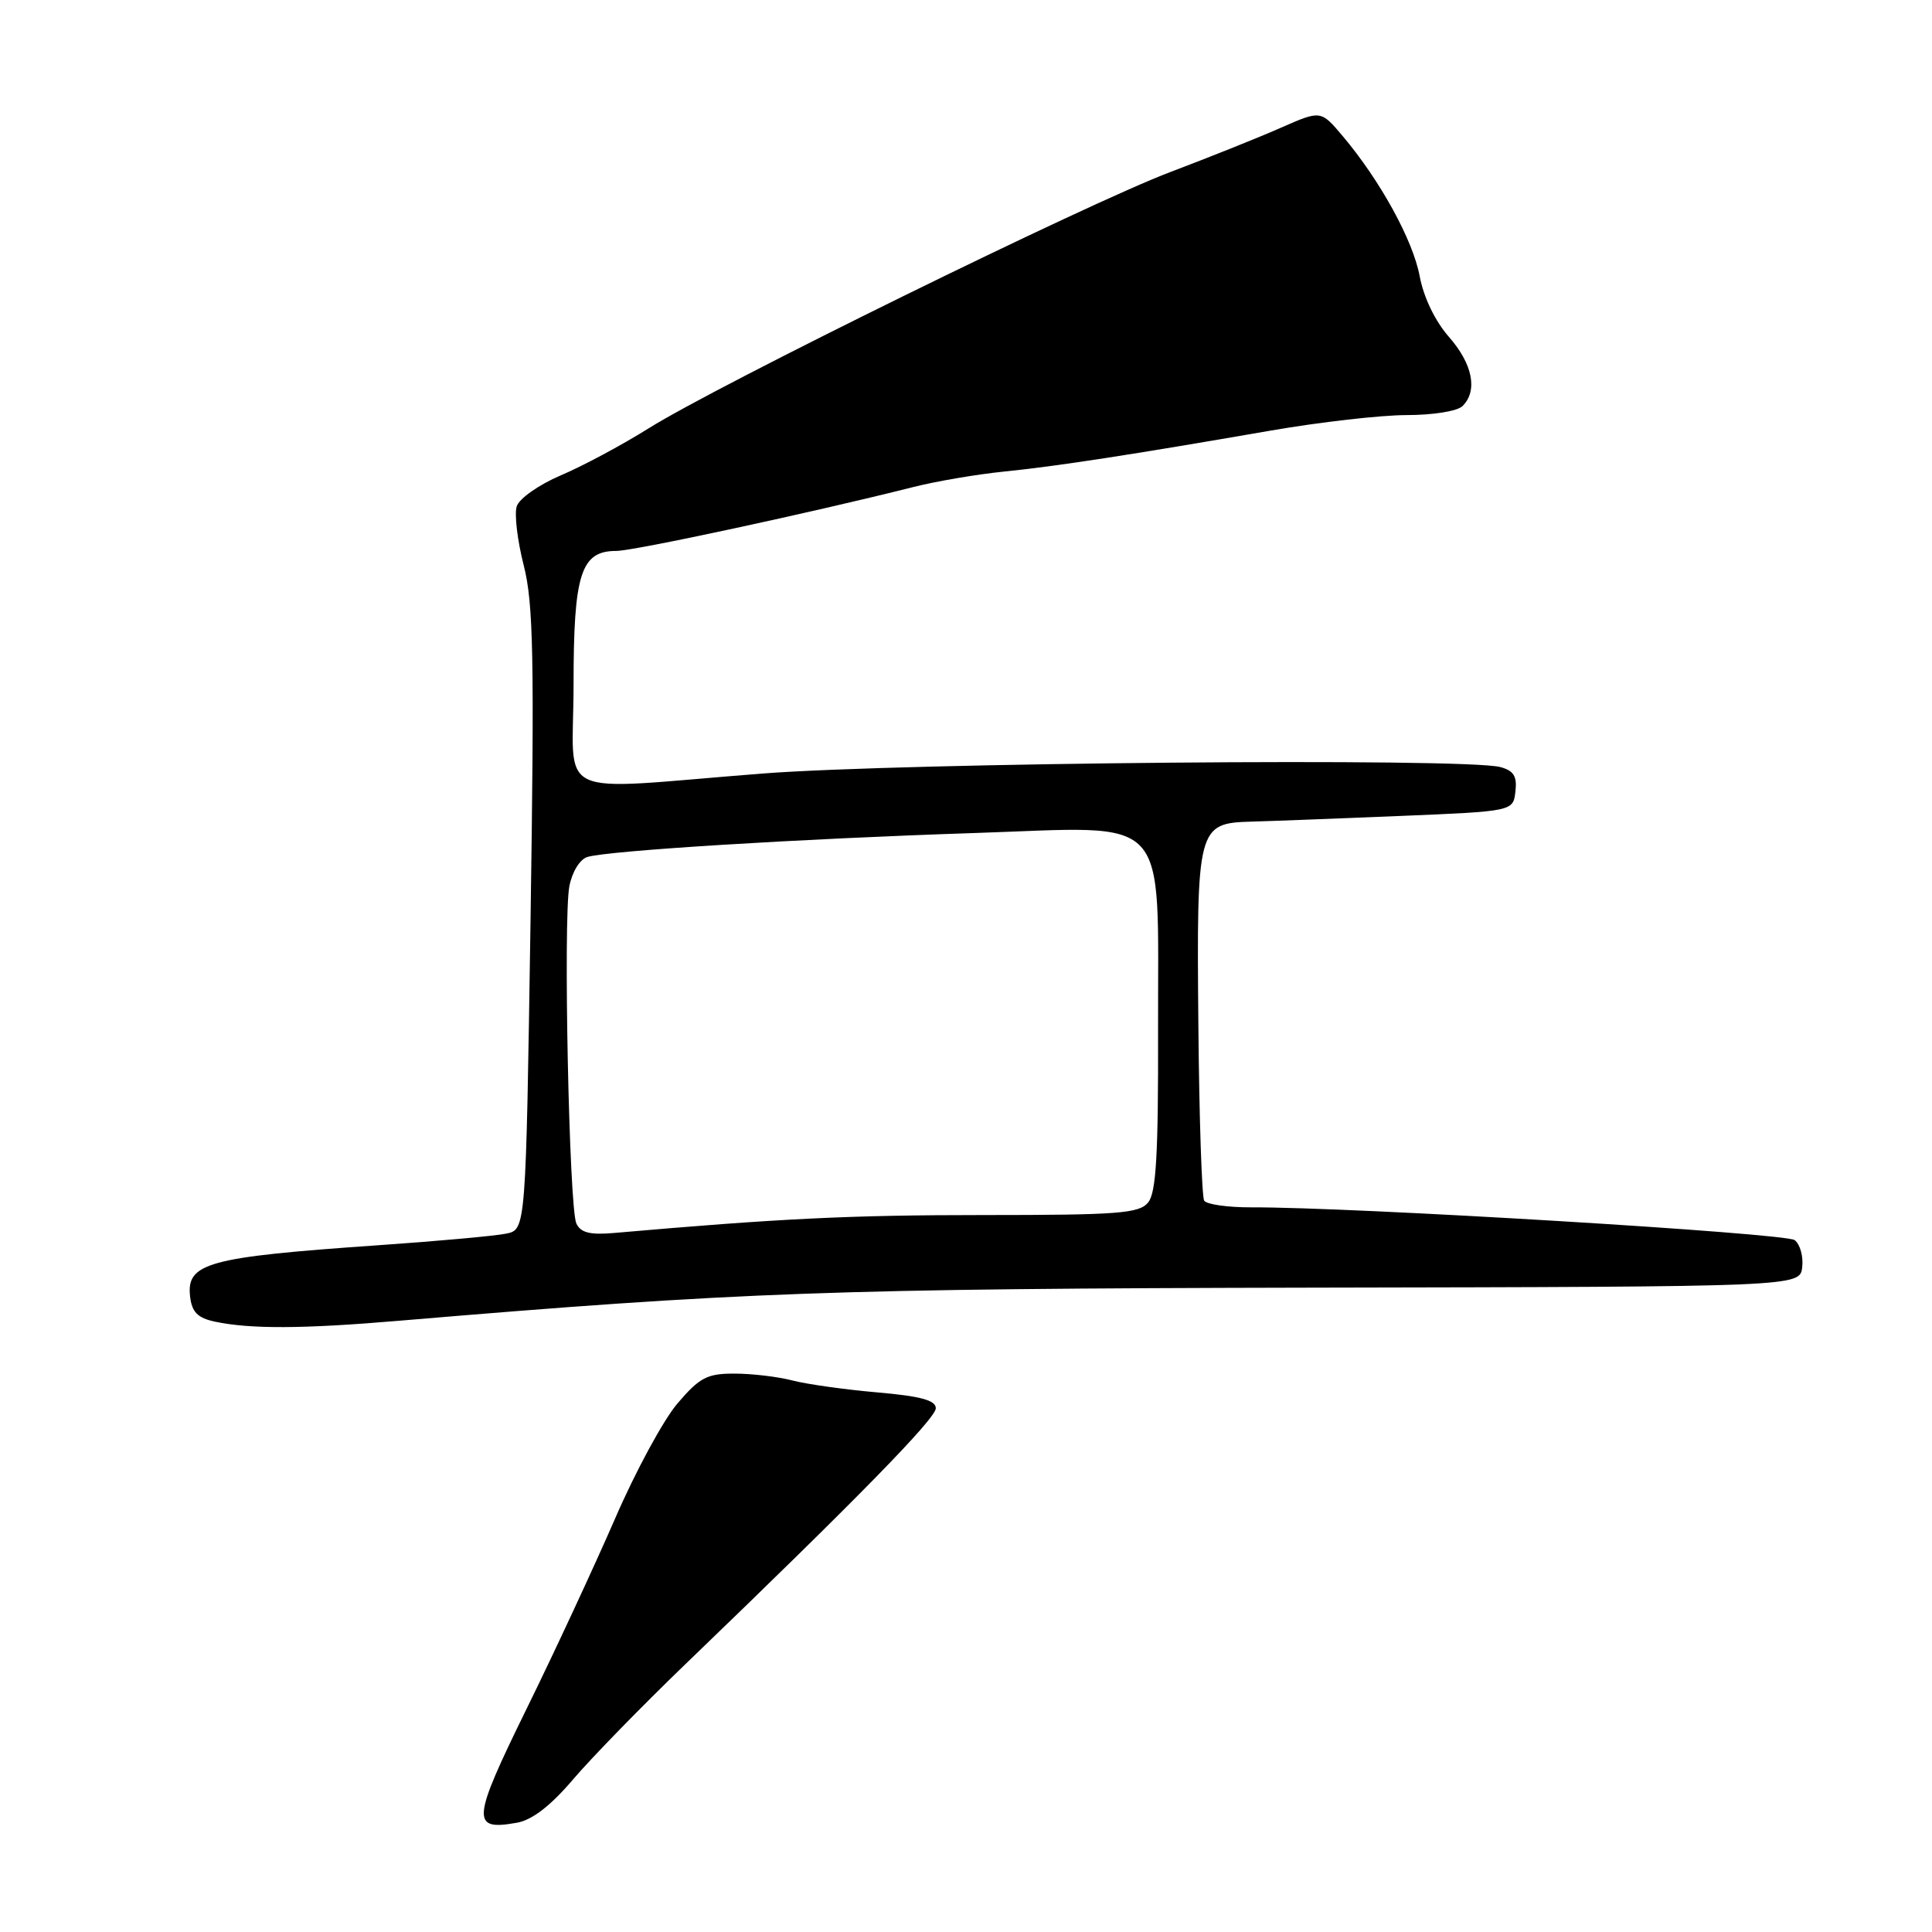 <?xml version="1.0" encoding="UTF-8" standalone="no"?>
<!DOCTYPE svg PUBLIC "-//W3C//DTD SVG 1.1//EN" "http://www.w3.org/Graphics/SVG/1.1/DTD/svg11.dtd" >
<svg xmlns="http://www.w3.org/2000/svg" xmlns:xlink="http://www.w3.org/1999/xlink" version="1.1" viewBox="0 0 256 256">
 <g >
 <path fill="currentColor"
d=" M 75.97 235.74 C 78.43 232.86 85.12 226.00 90.83 220.50 C 113.57 198.62 124.00 187.96 124.00 186.60 C 124.00 185.54 121.98 185.00 116.25 184.50 C 111.99 184.13 106.92 183.42 105.00 182.92 C 103.08 182.42 99.62 182.01 97.33 182.01 C 93.70 182.00 92.71 182.52 89.78 185.95 C 87.92 188.12 84.20 194.98 81.51 201.20 C 78.81 207.41 73.54 218.77 69.78 226.42 C 62.50 241.25 62.39 242.61 68.50 241.52 C 70.52 241.16 72.97 239.27 75.97 235.74 Z  M 52.83 175.01 C 98.08 171.19 110.44 170.75 174.00 170.62 C 238.50 170.50 238.50 170.50 238.80 167.91 C 238.97 166.49 238.52 164.87 237.80 164.32 C 236.61 163.40 179.16 159.93 165.81 159.98 C 162.68 159.99 159.87 159.59 159.56 159.09 C 159.25 158.59 158.90 148.13 158.79 135.84 C 158.55 109.59 158.68 109.07 165.79 108.87 C 168.38 108.80 177.25 108.46 185.50 108.12 C 200.50 107.50 200.50 107.50 200.80 104.88 C 201.04 102.86 200.58 102.12 198.80 101.64 C 194.14 100.39 119.64 101.05 101.00 102.50 C 72.71 104.71 76.00 106.25 76.00 90.72 C 76.00 76.00 76.96 73.00 81.67 73.00 C 84.00 73.00 107.59 67.92 121.00 64.54 C 124.03 63.77 129.43 62.85 133.00 62.49 C 140.02 61.78 149.72 60.29 168.35 57.06 C 174.87 55.93 182.99 55.00 186.40 55.00 C 189.89 55.00 193.12 54.48 193.80 53.80 C 195.84 51.76 195.14 48.23 191.99 44.64 C 190.17 42.57 188.64 39.40 188.12 36.62 C 187.23 31.83 182.90 23.95 177.93 18.05 C 175.02 14.60 175.02 14.60 169.76 16.91 C 166.87 18.19 160.27 20.83 155.09 22.79 C 144.01 26.98 95.22 50.95 85.94 56.76 C 82.40 58.98 77.15 61.79 74.28 63.00 C 71.40 64.23 68.80 66.06 68.47 67.09 C 68.14 68.12 68.56 71.63 69.39 74.89 C 70.68 79.93 70.82 86.99 70.30 121.87 C 69.68 162.91 69.68 162.91 67.09 163.46 C 65.67 163.76 57.98 164.46 50.00 165.01 C 27.52 166.57 24.67 167.35 25.19 171.81 C 25.43 173.87 26.19 174.64 28.50 175.13 C 33.17 176.12 40.14 176.09 52.83 175.01 Z  M 76.37 162.12 C 75.41 160.04 74.62 121.86 75.44 117.45 C 75.80 115.55 76.82 113.88 77.81 113.56 C 80.45 112.72 105.94 111.14 129.13 110.38 C 155.47 109.51 153.39 107.28 153.45 136.47 C 153.49 153.02 153.20 158.04 152.13 159.34 C 150.93 160.79 148.16 161.00 130.30 161.00 C 112.65 161.00 103.35 161.45 81.31 163.38 C 78.17 163.65 76.93 163.33 76.37 162.12 Z "/>
</g>
</svg>